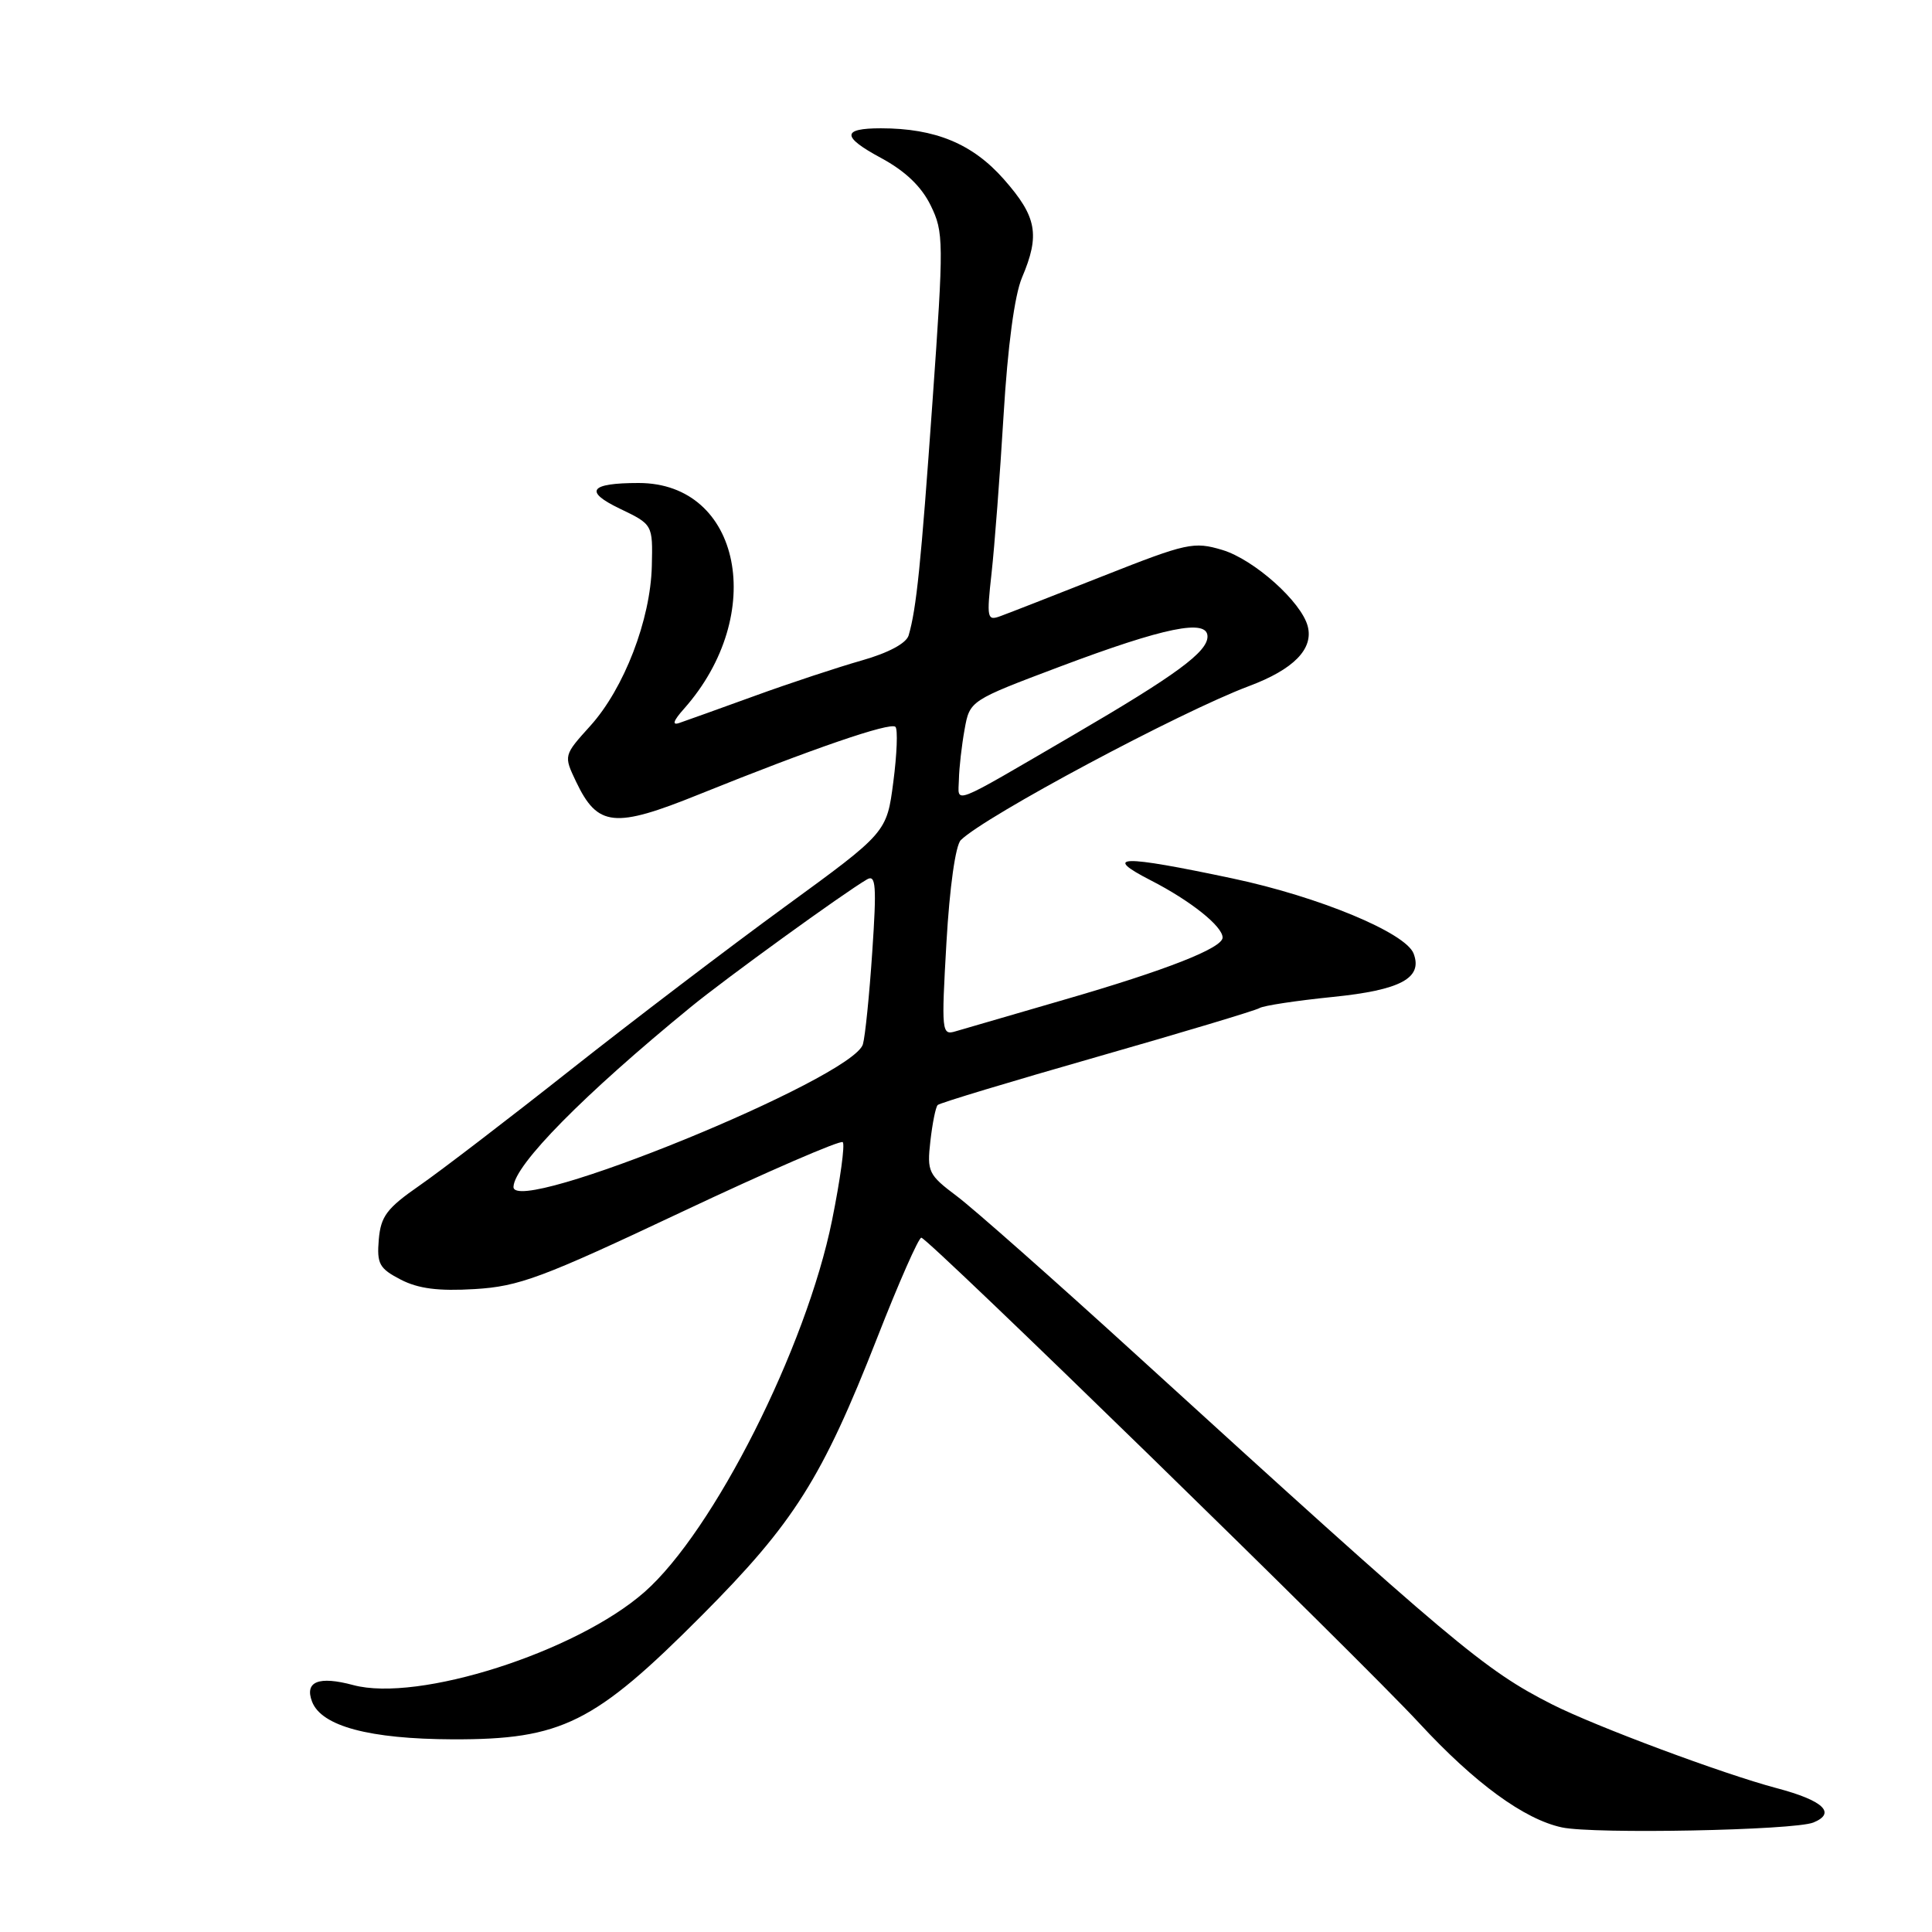<?xml version="1.0" encoding="UTF-8" standalone="no"?>
<!DOCTYPE svg PUBLIC "-//W3C//DTD SVG 1.1//EN" "http://www.w3.org/Graphics/SVG/1.1/DTD/svg11.dtd" >
<svg xmlns="http://www.w3.org/2000/svg" xmlns:xlink="http://www.w3.org/1999/xlink" version="1.1" viewBox="0 0 256 256">
 <g >
 <path fill="currentColor"
d=" M 240.29 241.49 C 243.36 240.23 241.58 238.57 235.42 236.94 C 228.26 235.04 211.41 228.75 205.66 225.84 C 196.68 221.28 192.77 217.99 150.54 179.50 C 139.68 169.60 128.99 160.15 126.79 158.50 C 123.01 155.66 122.82 155.27 123.28 151.20 C 123.55 148.84 123.98 146.68 124.25 146.42 C 124.51 146.15 134.00 143.29 145.33 140.05 C 156.66 136.81 166.35 133.90 166.88 133.58 C 167.40 133.25 171.77 132.59 176.60 132.10 C 185.60 131.19 188.55 129.60 187.31 126.35 C 186.25 123.59 174.76 118.82 163.33 116.40 C 148.49 113.26 145.99 113.32 152.50 116.66 C 157.75 119.35 162.00 122.74 162.00 124.23 C 162.00 125.62 154.55 128.55 141.00 132.47 C 134.12 134.47 127.65 136.35 126.60 136.66 C 124.78 137.21 124.73 136.71 125.41 124.86 C 125.83 117.56 126.61 112.02 127.31 111.32 C 130.52 108.15 156.38 94.33 165.50 90.91 C 171.41 88.70 174.07 85.99 173.28 82.98 C 172.44 79.74 166.16 74.13 161.96 72.87 C 158.18 71.74 157.27 71.94 146.23 76.30 C 139.78 78.85 133.64 81.25 132.59 81.63 C 130.79 82.30 130.72 81.96 131.39 75.92 C 131.78 72.39 132.50 62.98 132.98 55.00 C 133.53 45.86 134.43 39.13 135.42 36.78 C 137.83 31.11 137.39 28.72 133.03 23.77 C 128.88 19.05 123.93 17.00 116.72 17.00 C 111.52 17.00 111.52 18.12 116.74 20.93 C 119.96 22.67 122.09 24.71 123.32 27.22 C 125.05 30.77 125.07 31.92 123.56 53.22 C 122.03 74.84 121.43 80.66 120.40 84.19 C 120.09 85.24 117.72 86.51 114.20 87.51 C 111.07 88.40 104.67 90.51 100.00 92.21 C 95.33 93.90 90.83 95.52 90.00 95.80 C 89.01 96.14 89.22 95.50 90.64 93.91 C 101.71 81.42 98.21 64.00 84.63 64.00 C 78.13 64.00 77.33 65.10 82.13 67.40 C 86.50 69.50 86.50 69.50 86.37 75.00 C 86.20 82.12 82.69 91.23 78.22 96.18 C 74.68 100.10 74.68 100.10 76.33 103.57 C 79.19 109.57 81.40 109.80 92.65 105.25 C 107.54 99.24 117.98 95.65 118.65 96.31 C 118.98 96.64 118.85 99.93 118.37 103.61 C 117.50 110.31 117.50 110.31 104.00 120.15 C 96.58 125.56 83.81 135.28 75.63 141.74 C 67.45 148.21 58.45 155.10 55.63 157.06 C 51.25 160.10 50.46 161.15 50.19 164.25 C 49.92 167.47 50.26 168.08 53.09 169.55 C 55.43 170.76 58.09 171.10 62.90 170.81 C 68.77 170.46 71.79 169.34 90.31 160.60 C 101.75 155.20 111.37 151.04 111.67 151.34 C 111.98 151.65 111.34 156.31 110.25 161.70 C 106.84 178.56 94.55 202.92 85.38 210.97 C 76.33 218.91 55.40 225.60 46.80 223.28 C 42.22 222.05 40.33 222.81 41.35 225.48 C 42.60 228.73 48.94 230.43 60.00 230.47 C 74.42 230.51 78.75 228.36 92.99 214.06 C 105.21 201.79 108.93 195.90 116.24 177.25 C 119.09 169.96 121.72 164.00 122.08 164.00 C 122.95 164.00 180.04 219.66 188.07 228.34 C 195.43 236.30 201.97 241.07 206.96 242.14 C 211.21 243.05 237.75 242.53 240.29 241.49 Z  M 68.04 157.25 C 68.17 154.34 77.39 145.00 91.53 133.44 C 96.18 129.63 111.80 118.32 114.89 116.52 C 116.06 115.84 116.17 117.38 115.58 126.11 C 115.20 131.82 114.64 137.34 114.34 138.37 C 113.01 142.89 67.84 161.31 68.04 157.25 Z  M 127.06 103.29 C 127.09 101.75 127.43 98.77 127.81 96.67 C 128.50 92.83 128.50 92.83 140.50 88.31 C 154.32 83.11 160.00 81.96 160.00 84.34 C 160.00 86.39 155.85 89.44 142.28 97.36 C 125.63 107.07 126.99 106.53 127.06 103.29 Z "/>
</g>
</svg>
